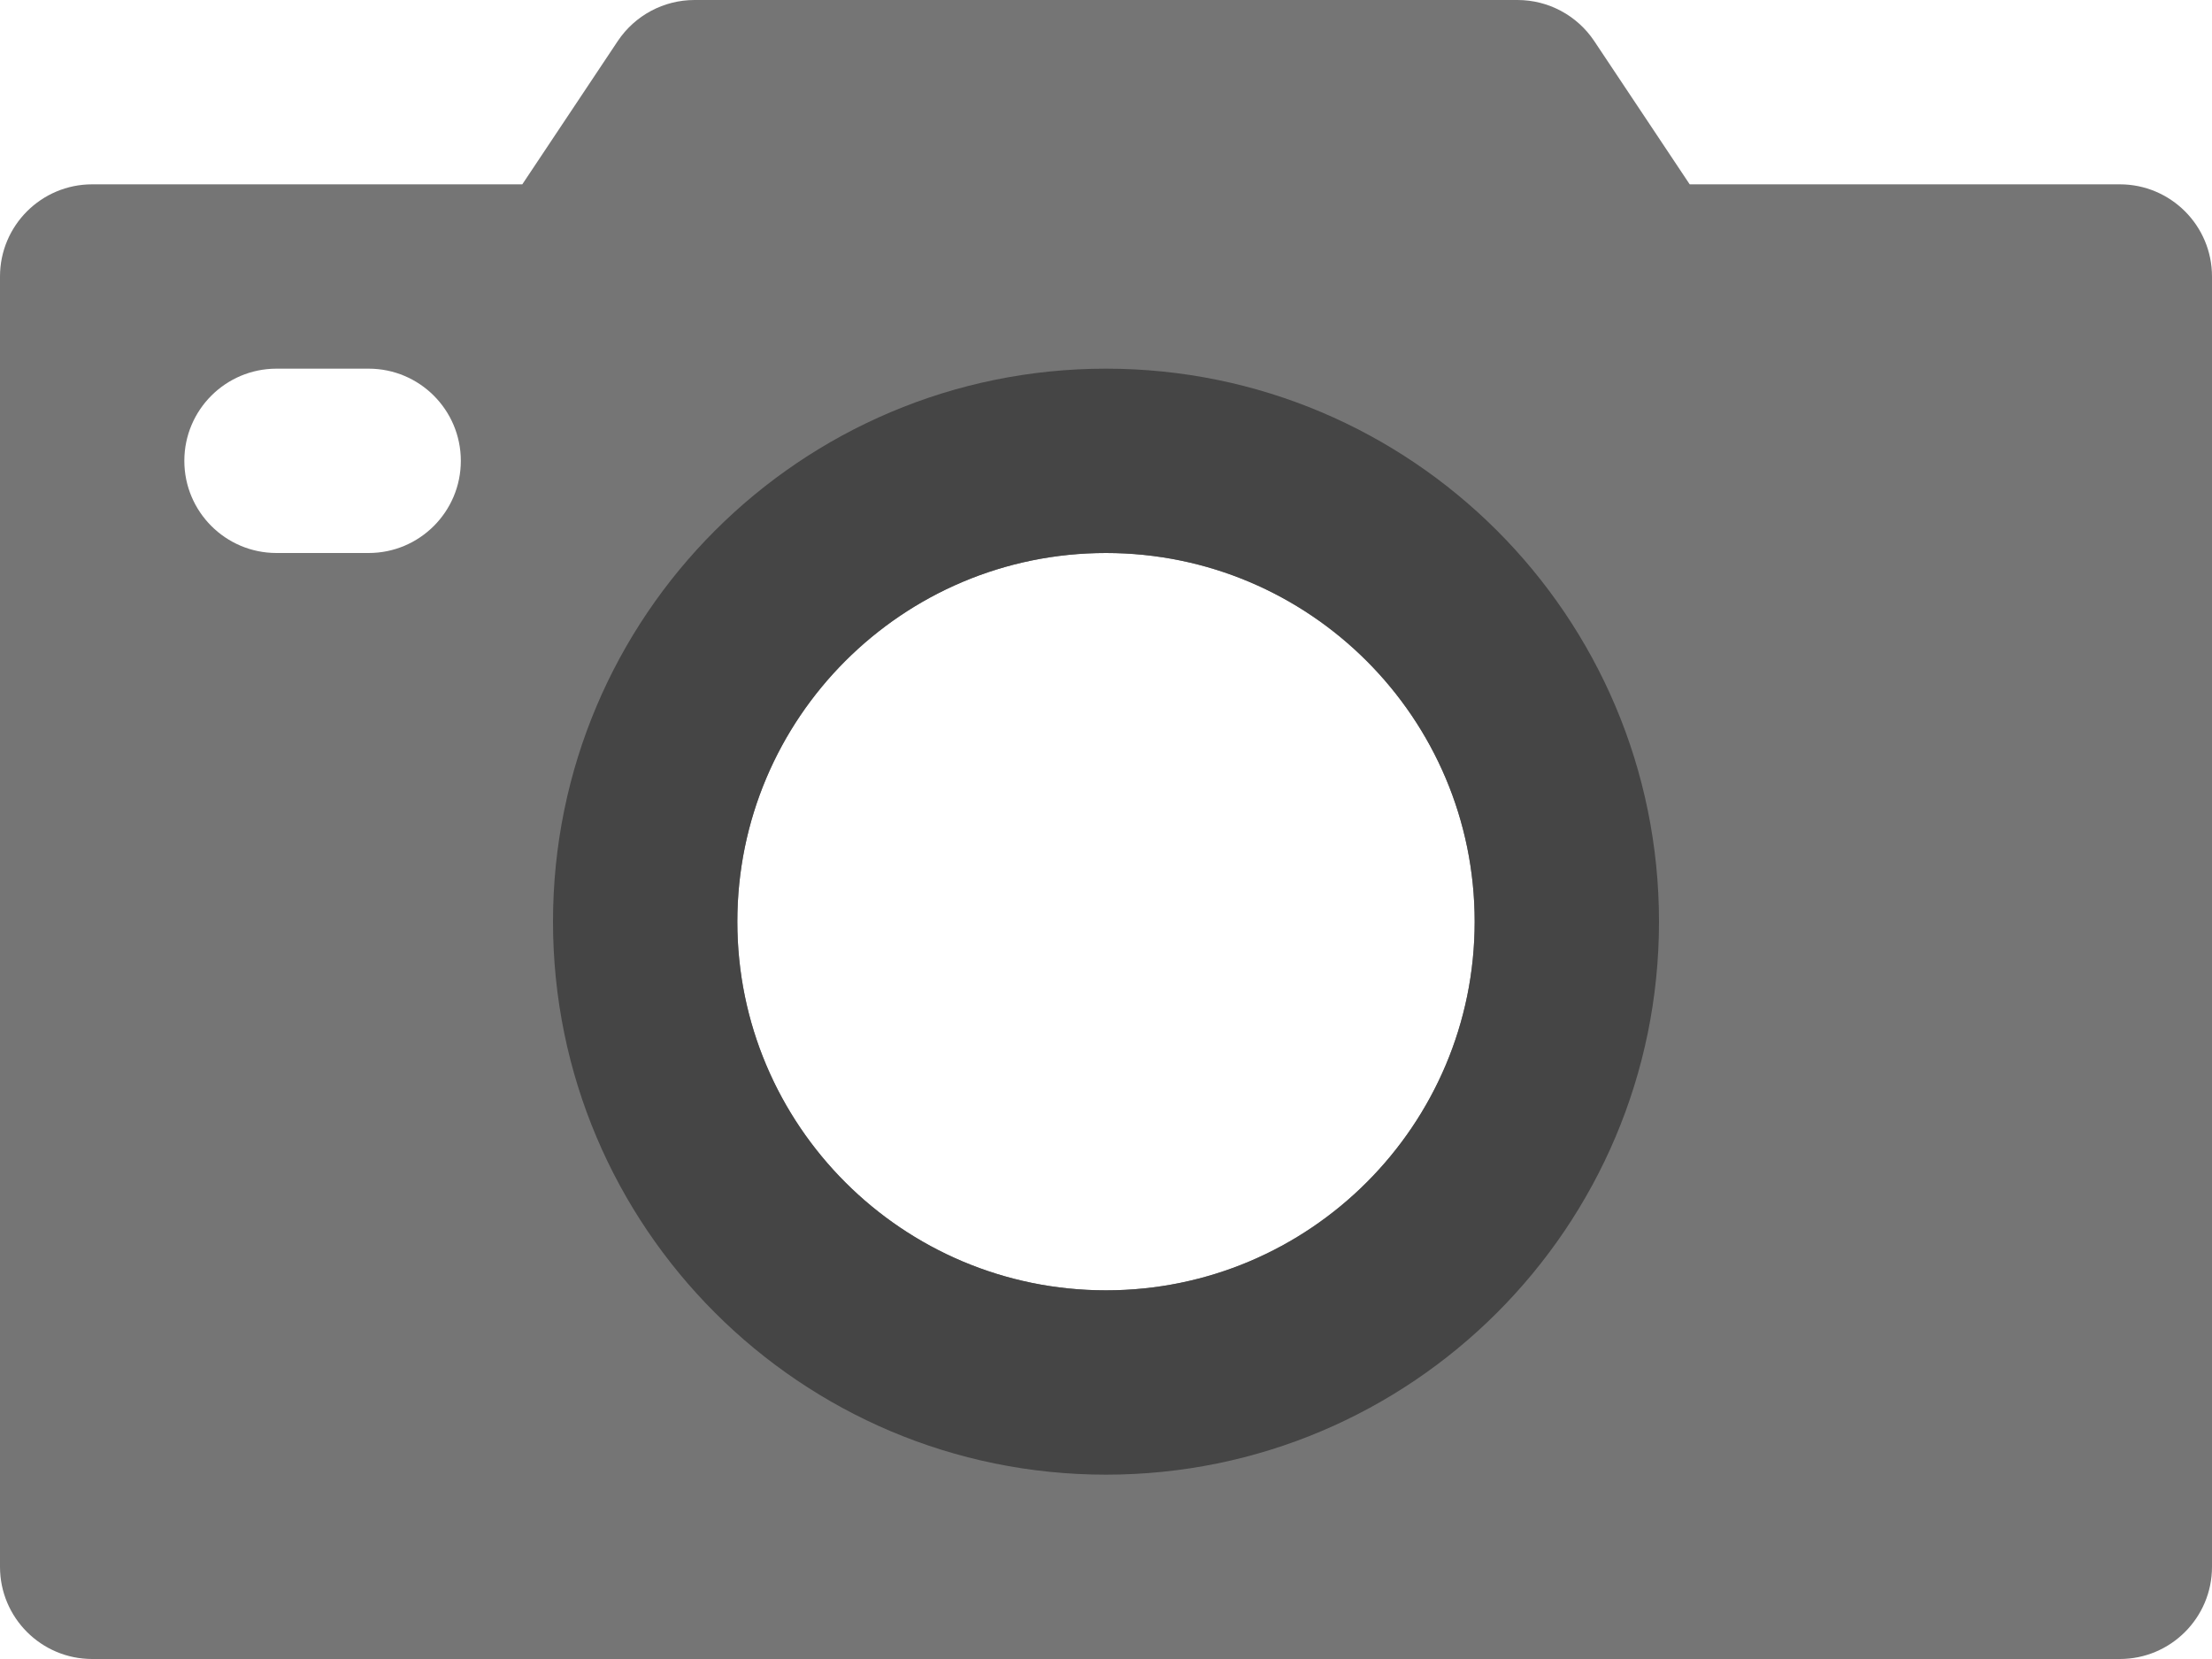 <svg xmlns="http://www.w3.org/2000/svg" width="24" height="18" viewBox="0 0 24 18">
  <g fill="none" fill-rule="evenodd">
    <path fill="#757575" d="M16.465,0 C16.799,8.26758735e-16 17.111,0.167 17.297,0.445 L18.333,2 L23,2 C23.552,2 24,2.448 24,3 L24,17 C24,17.552 23.552,18 23,18 L1,18 C0.448,18 6.76353751e-17,17.552 0,17 L0,3 C-6.76353751e-17,2.448 0.448,2 1,2 L5.667,2 L6.703,0.445 C6.889,0.167 7.201,-2.71647223e-16 7.535,0 L16.465,0 Z M12,6 C9.791,6 8,7.791 8,10 C8,12.209 9.791,14 12,14 C14.209,14 16,12.209 16,10 C16,7.791 14.209,6 12,6 Z M4,4 L3,4 C2.448,4 2,4.448 2,5 C2,5.552 2.448,6 3,6 L3,6 L4,6 C4.552,6 5,5.552 5,5 C5,4.448 4.552,4 4,4 L4,4 Z"/>
    <path fill="#454545" d="M12,4 C15.314,4 18,6.686 18,10 C18,13.314 15.314,16 12,16 C8.686,16 6,13.314 6,10 C6,6.686 8.686,4 12,4 Z M12,6 C9.791,6 8,7.791 8,10 C8,12.209 9.791,14 12,14 C14.209,14 16,12.209 16,10 C16,7.791 14.209,6 12,6 Z"/>
  </g>
</svg>
